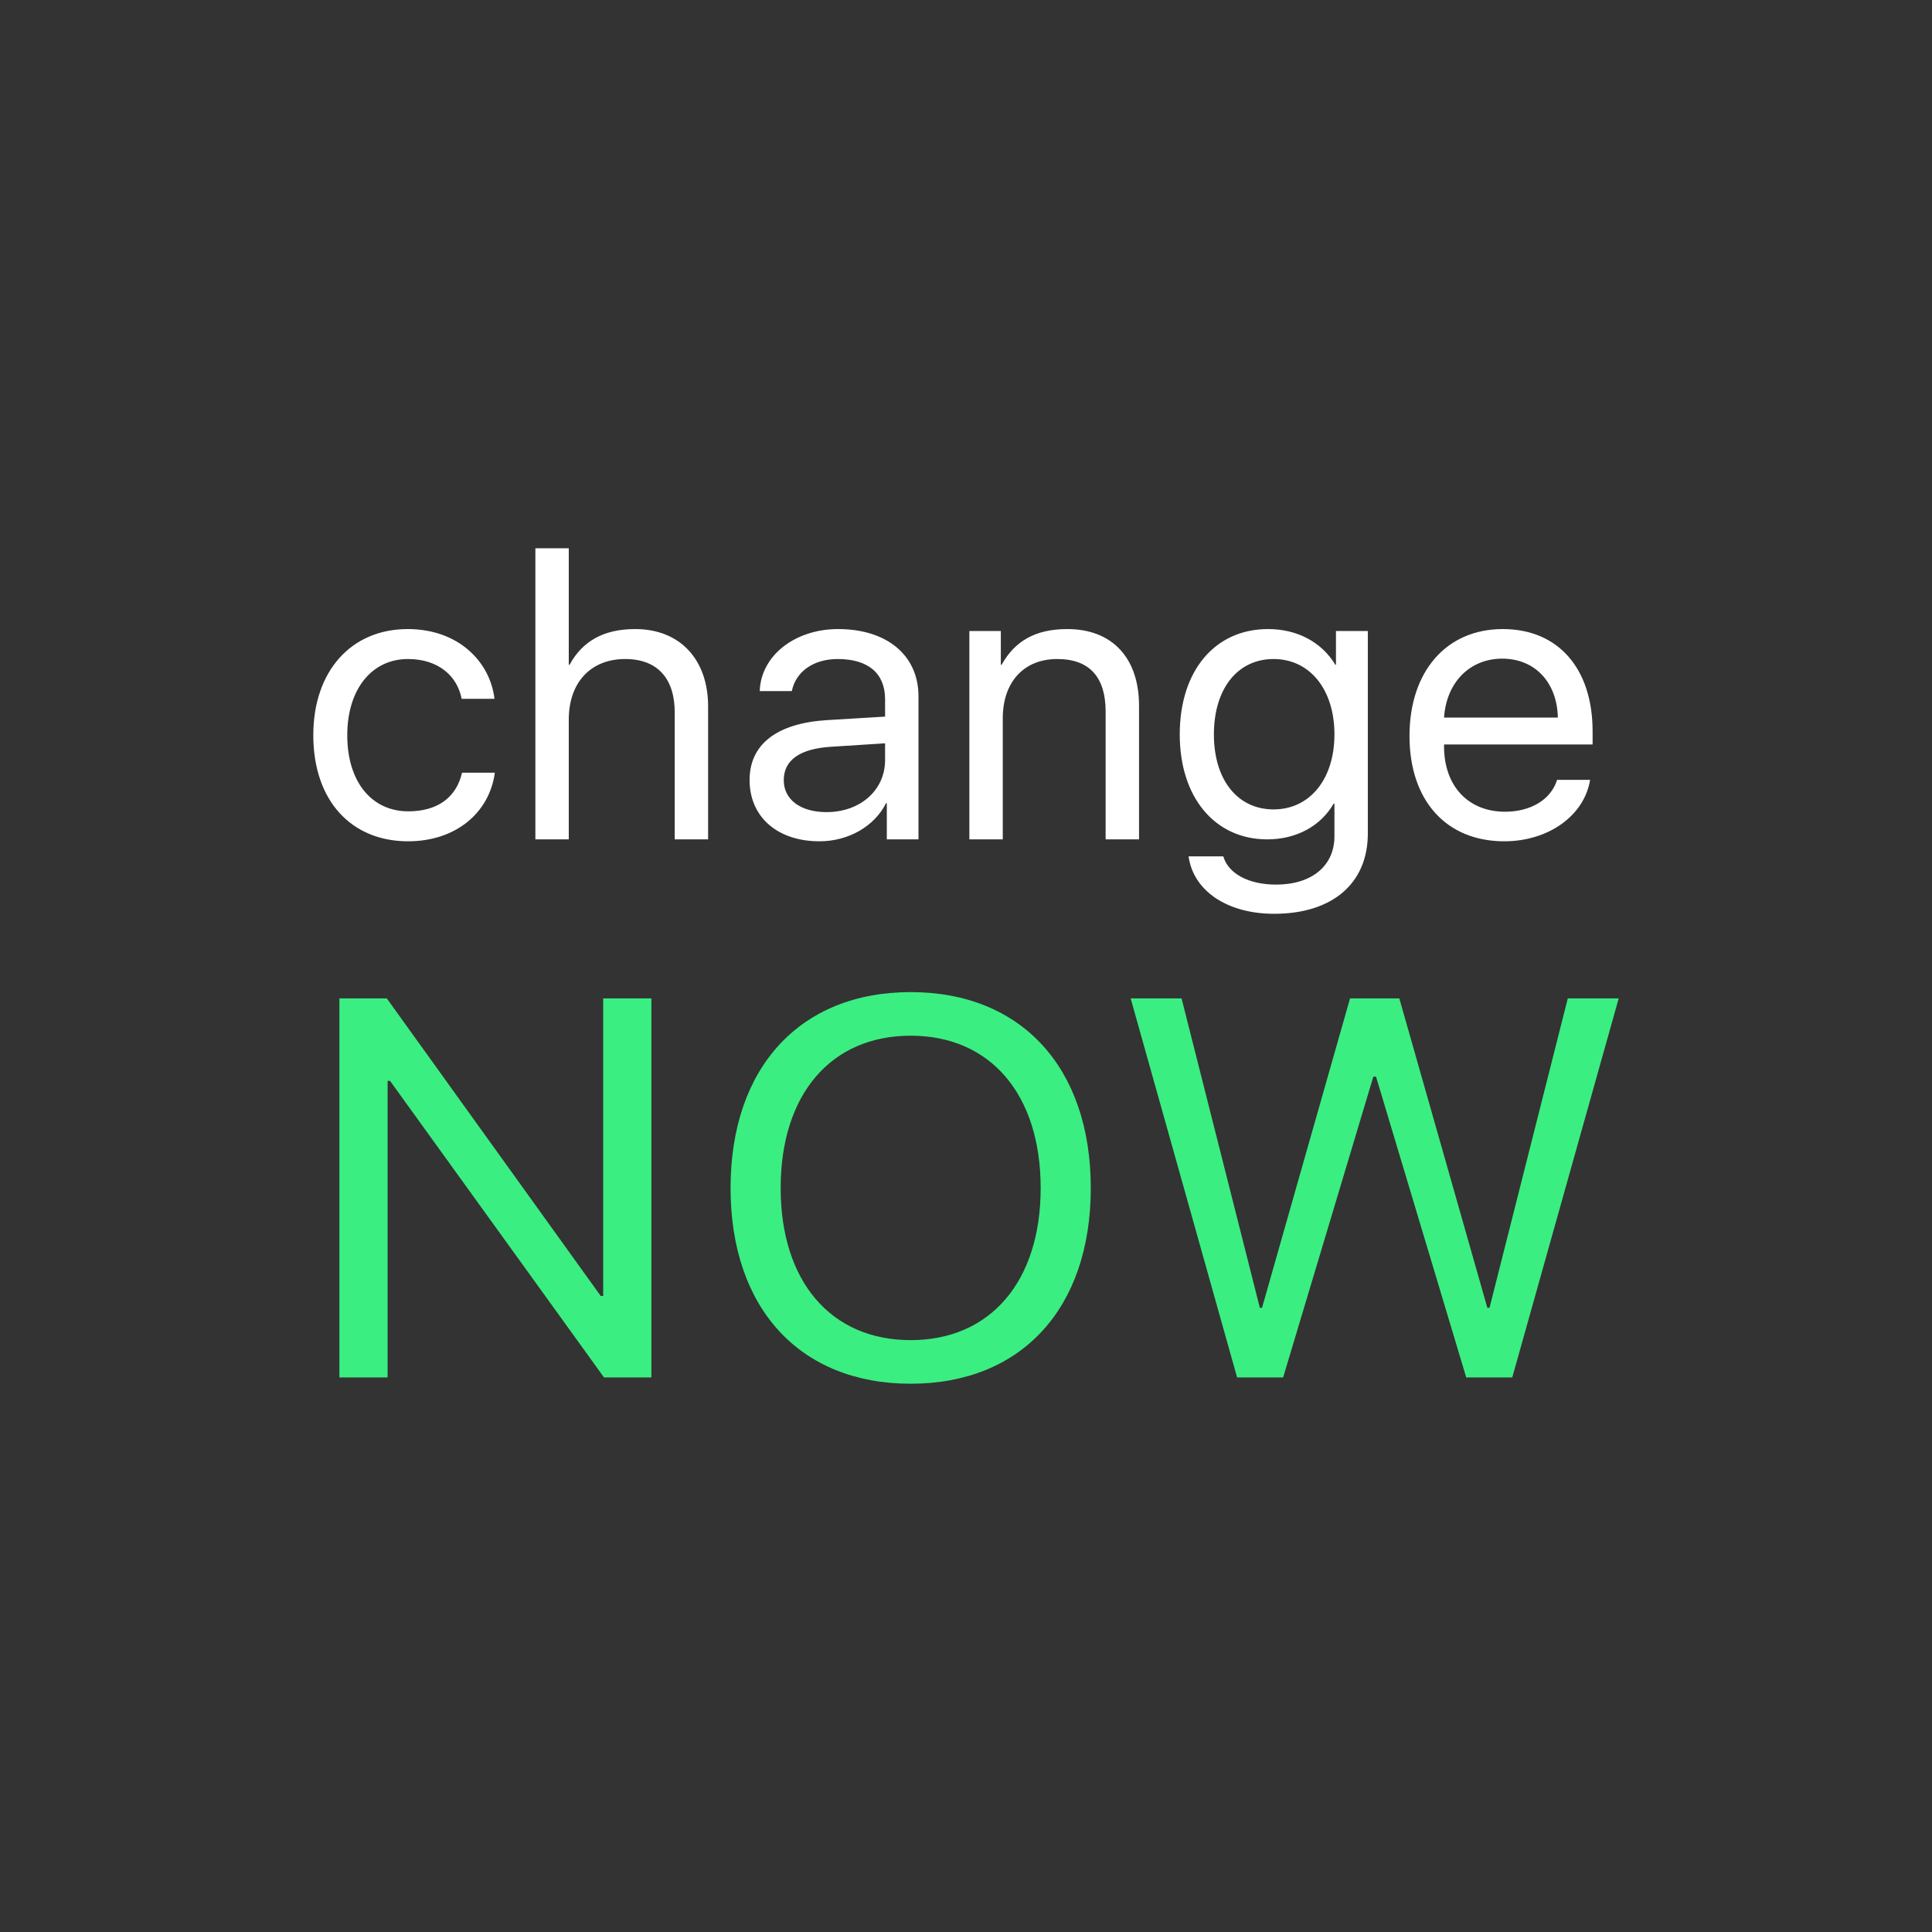 <svg width="128" height="128" viewBox="0 0 128 128" fill="none" xmlns="http://www.w3.org/2000/svg">
<rect x="0" y="0" width="128" height="128" fill="#333333" stroke="none"/>
<g id="ChangeNOW-logo-transparent">
<g id="Group">
<path id="NOW" fill-rule="evenodd" clip-rule="evenodd" d="M25.68 91.258H22.486V66.147H25.627L39.802 85.864H39.964V66.147H43.157V91.258H40.017L25.842 71.612H25.68V91.258ZM60.334 65.73C67.673 65.73 72.267 70.741 72.267 78.711C72.267 86.681 67.673 91.676 60.334 91.676C52.995 91.676 48.402 86.681 48.402 78.711C48.402 70.741 52.995 65.73 60.334 65.73ZM60.334 68.618C55.041 68.618 51.721 72.516 51.721 78.711C51.721 84.889 55.041 88.787 60.334 88.787C65.627 88.787 68.947 84.889 68.947 78.711C68.947 72.516 65.627 68.618 60.334 68.618ZM90.986 71.333L85.011 91.258H81.961L74.909 66.147H78.282L83.468 86.647H83.612L89.443 66.147H92.709L98.541 86.647H98.684L103.87 66.147H107.243L100.191 91.258H97.141L91.166 71.333H90.986Z" fill="#3BEE81"/>
<path id="change" fill-rule="evenodd" clip-rule="evenodd" d="M32.76 46.3H30.586C30.306 44.828 29.085 43.662 27.026 43.662C24.635 43.662 23.007 45.66 23.007 48.708C23.007 51.845 24.66 53.753 27.051 53.753C28.958 53.753 30.23 52.857 30.611 51.192H32.785C32.417 53.881 30.166 55.738 27.038 55.738C23.274 55.738 20.757 53.049 20.757 48.708C20.757 44.469 23.262 41.677 27.013 41.677C30.408 41.677 32.48 43.88 32.76 46.3ZM35.47 55.61V36.324H37.683V44.046H37.733C38.586 42.484 39.984 41.677 42.082 41.677C45.083 41.677 46.914 43.726 46.914 46.8V55.61H44.702V47.197C44.702 44.994 43.595 43.662 41.421 43.662C39.107 43.662 37.683 45.25 37.683 47.67V55.61H35.47ZM54.761 53.805C56.999 53.805 58.639 52.345 58.639 50.36V49.246L55.054 49.476C52.994 49.604 51.926 50.36 51.926 51.692C51.926 52.972 53.032 53.805 54.761 53.805ZM54.291 55.738C51.506 55.738 49.662 54.125 49.662 51.679C49.662 49.31 51.468 47.914 54.799 47.709L58.639 47.478V46.326C58.639 44.61 57.52 43.662 55.499 43.662C53.909 43.662 52.727 44.482 52.46 45.788H50.336C50.4 43.457 52.65 41.677 55.524 41.677C58.767 41.677 60.852 43.419 60.852 46.134V55.61H58.754V53.215H58.703C57.927 54.752 56.211 55.738 54.291 55.738ZM64.223 55.61V41.805H66.308V44.046H66.359C67.224 42.484 68.585 41.677 70.708 41.677C73.722 41.677 75.464 43.624 75.464 46.761V55.61H73.251V47.145C73.251 44.892 72.208 43.662 70.047 43.662C67.796 43.662 66.436 45.224 66.436 47.594V55.61H64.223ZM84.379 53.625C86.782 53.625 88.41 51.615 88.41 48.657C88.41 45.686 86.782 43.662 84.379 43.662C81.988 43.662 80.424 45.634 80.424 48.657C80.424 51.666 81.988 53.625 84.379 53.625ZM84.417 60.541C81.314 60.541 79.064 59.029 78.746 56.737H81.047C81.378 57.89 82.739 58.607 84.544 58.607C86.909 58.607 88.41 57.365 88.41 55.405V53.241H88.359C87.494 54.739 85.879 55.61 83.959 55.61C80.488 55.61 78.161 52.831 78.161 48.657C78.161 44.443 80.488 41.677 84.01 41.677C85.943 41.677 87.558 42.535 88.473 44.046H88.511V41.805H90.622V55.226C90.622 58.53 88.27 60.541 84.417 60.541ZM99.525 43.637C97.376 43.637 95.824 45.212 95.672 47.542H103.212C103.161 45.199 101.686 43.637 99.525 43.637ZM103.161 51.666H105.348C104.967 54.035 102.589 55.738 99.664 55.738C95.812 55.738 93.383 53.036 93.383 48.759C93.383 44.482 95.824 41.677 99.563 41.677C103.225 41.677 105.514 44.277 105.514 48.452V49.322H95.672V49.45C95.672 52.076 97.274 53.779 99.715 53.779C101.432 53.779 102.767 52.959 103.161 51.666Z" fill="white"/>
</g>
</g>
</svg>
